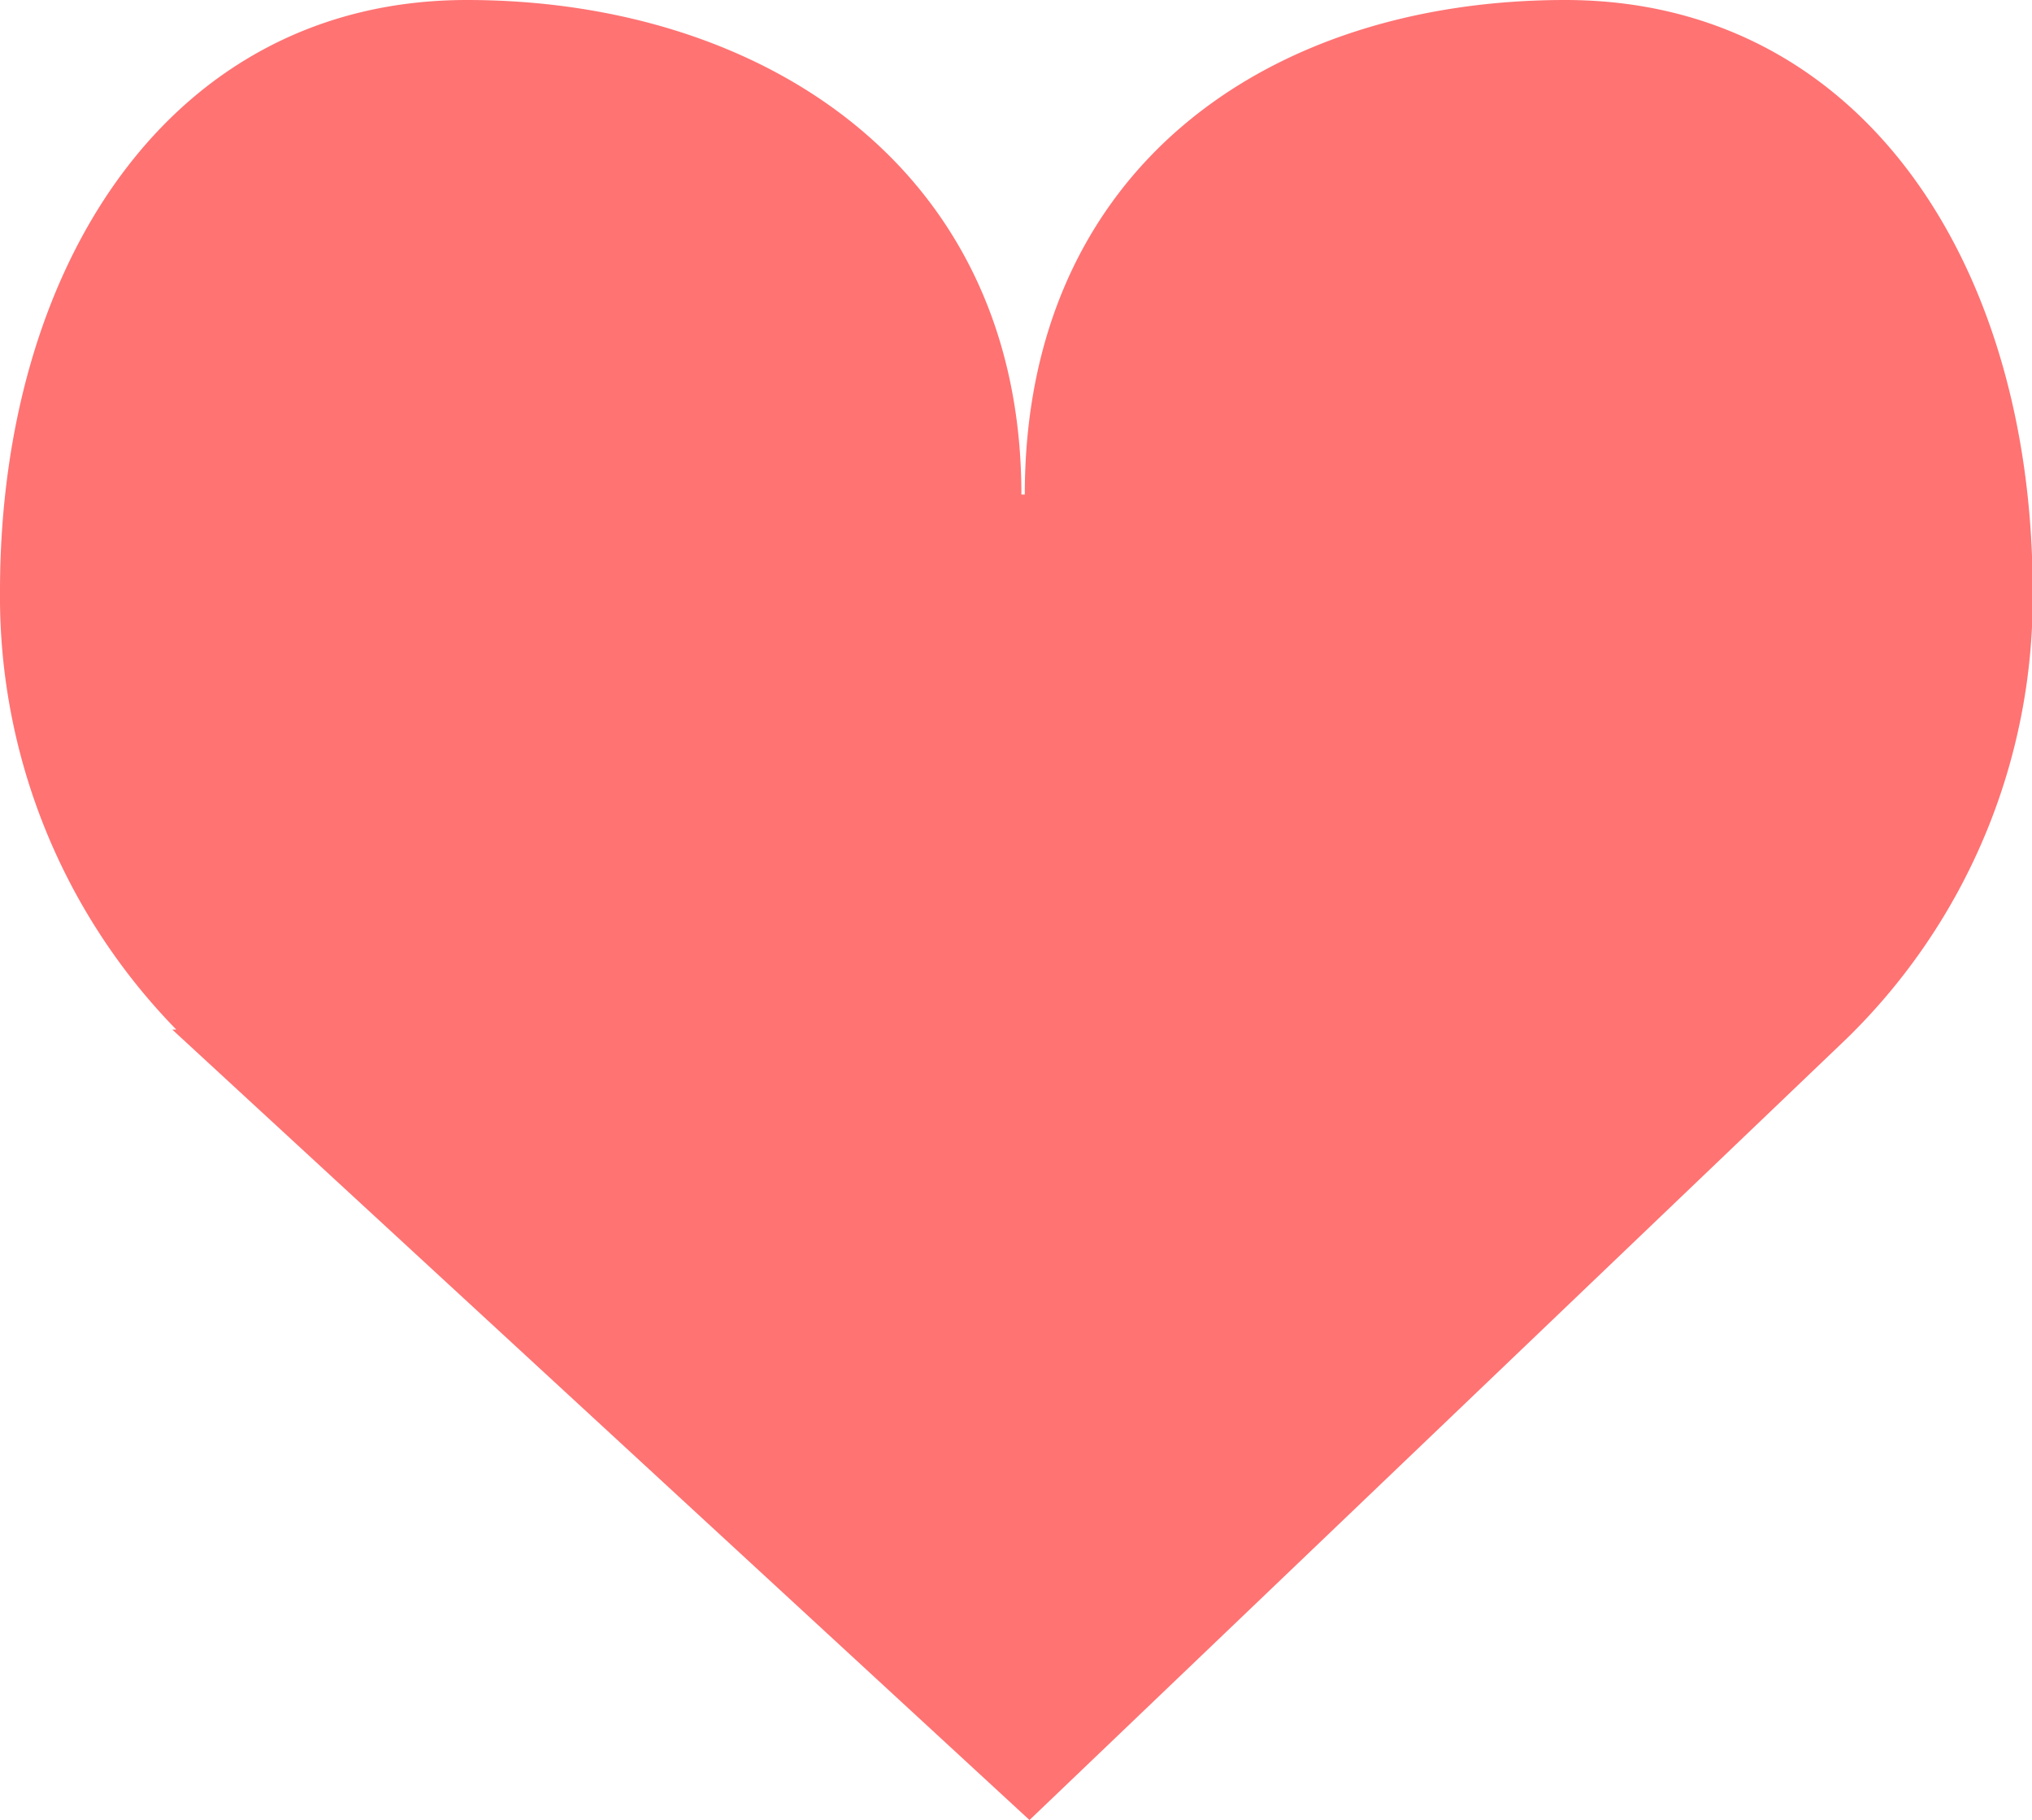 <svg xmlns="http://www.w3.org/2000/svg" xmlns:xlink="http://www.w3.org/1999/xlink" viewBox="0 0 30.08 26.94"><defs><style>.cls-1{fill:none;}.cls-2{opacity:0.8;}.cls-3{clip-path:url(#clip-path);}.cls-4{fill:#ff5050;}</style><clipPath id="clip-path" transform="translate(0 0)"><rect class="cls-1" width="30.09" height="26.94"/></clipPath></defs><title>자산 83</title><g id="레이어_2" data-name="레이어 2"><g id="레이어_1-2" data-name="레이어 1"><g class="cls-2"><g class="cls-3"><path class="cls-4" d="M15.12,7.32C15.12,2.49,11.29,0,6.91,0S0,3.92,0,8.75a9.17,9.17,0,0,0,2.61,6.49H2.55l12.69,11.7,12.1-11.57a9.12,9.12,0,0,0,2.75-6.62C30.09,3.92,27.56,0,23.17,0s-8,2.49-8,7.32Z" transform="translate(0 0)"/></g></g></g></g></svg>